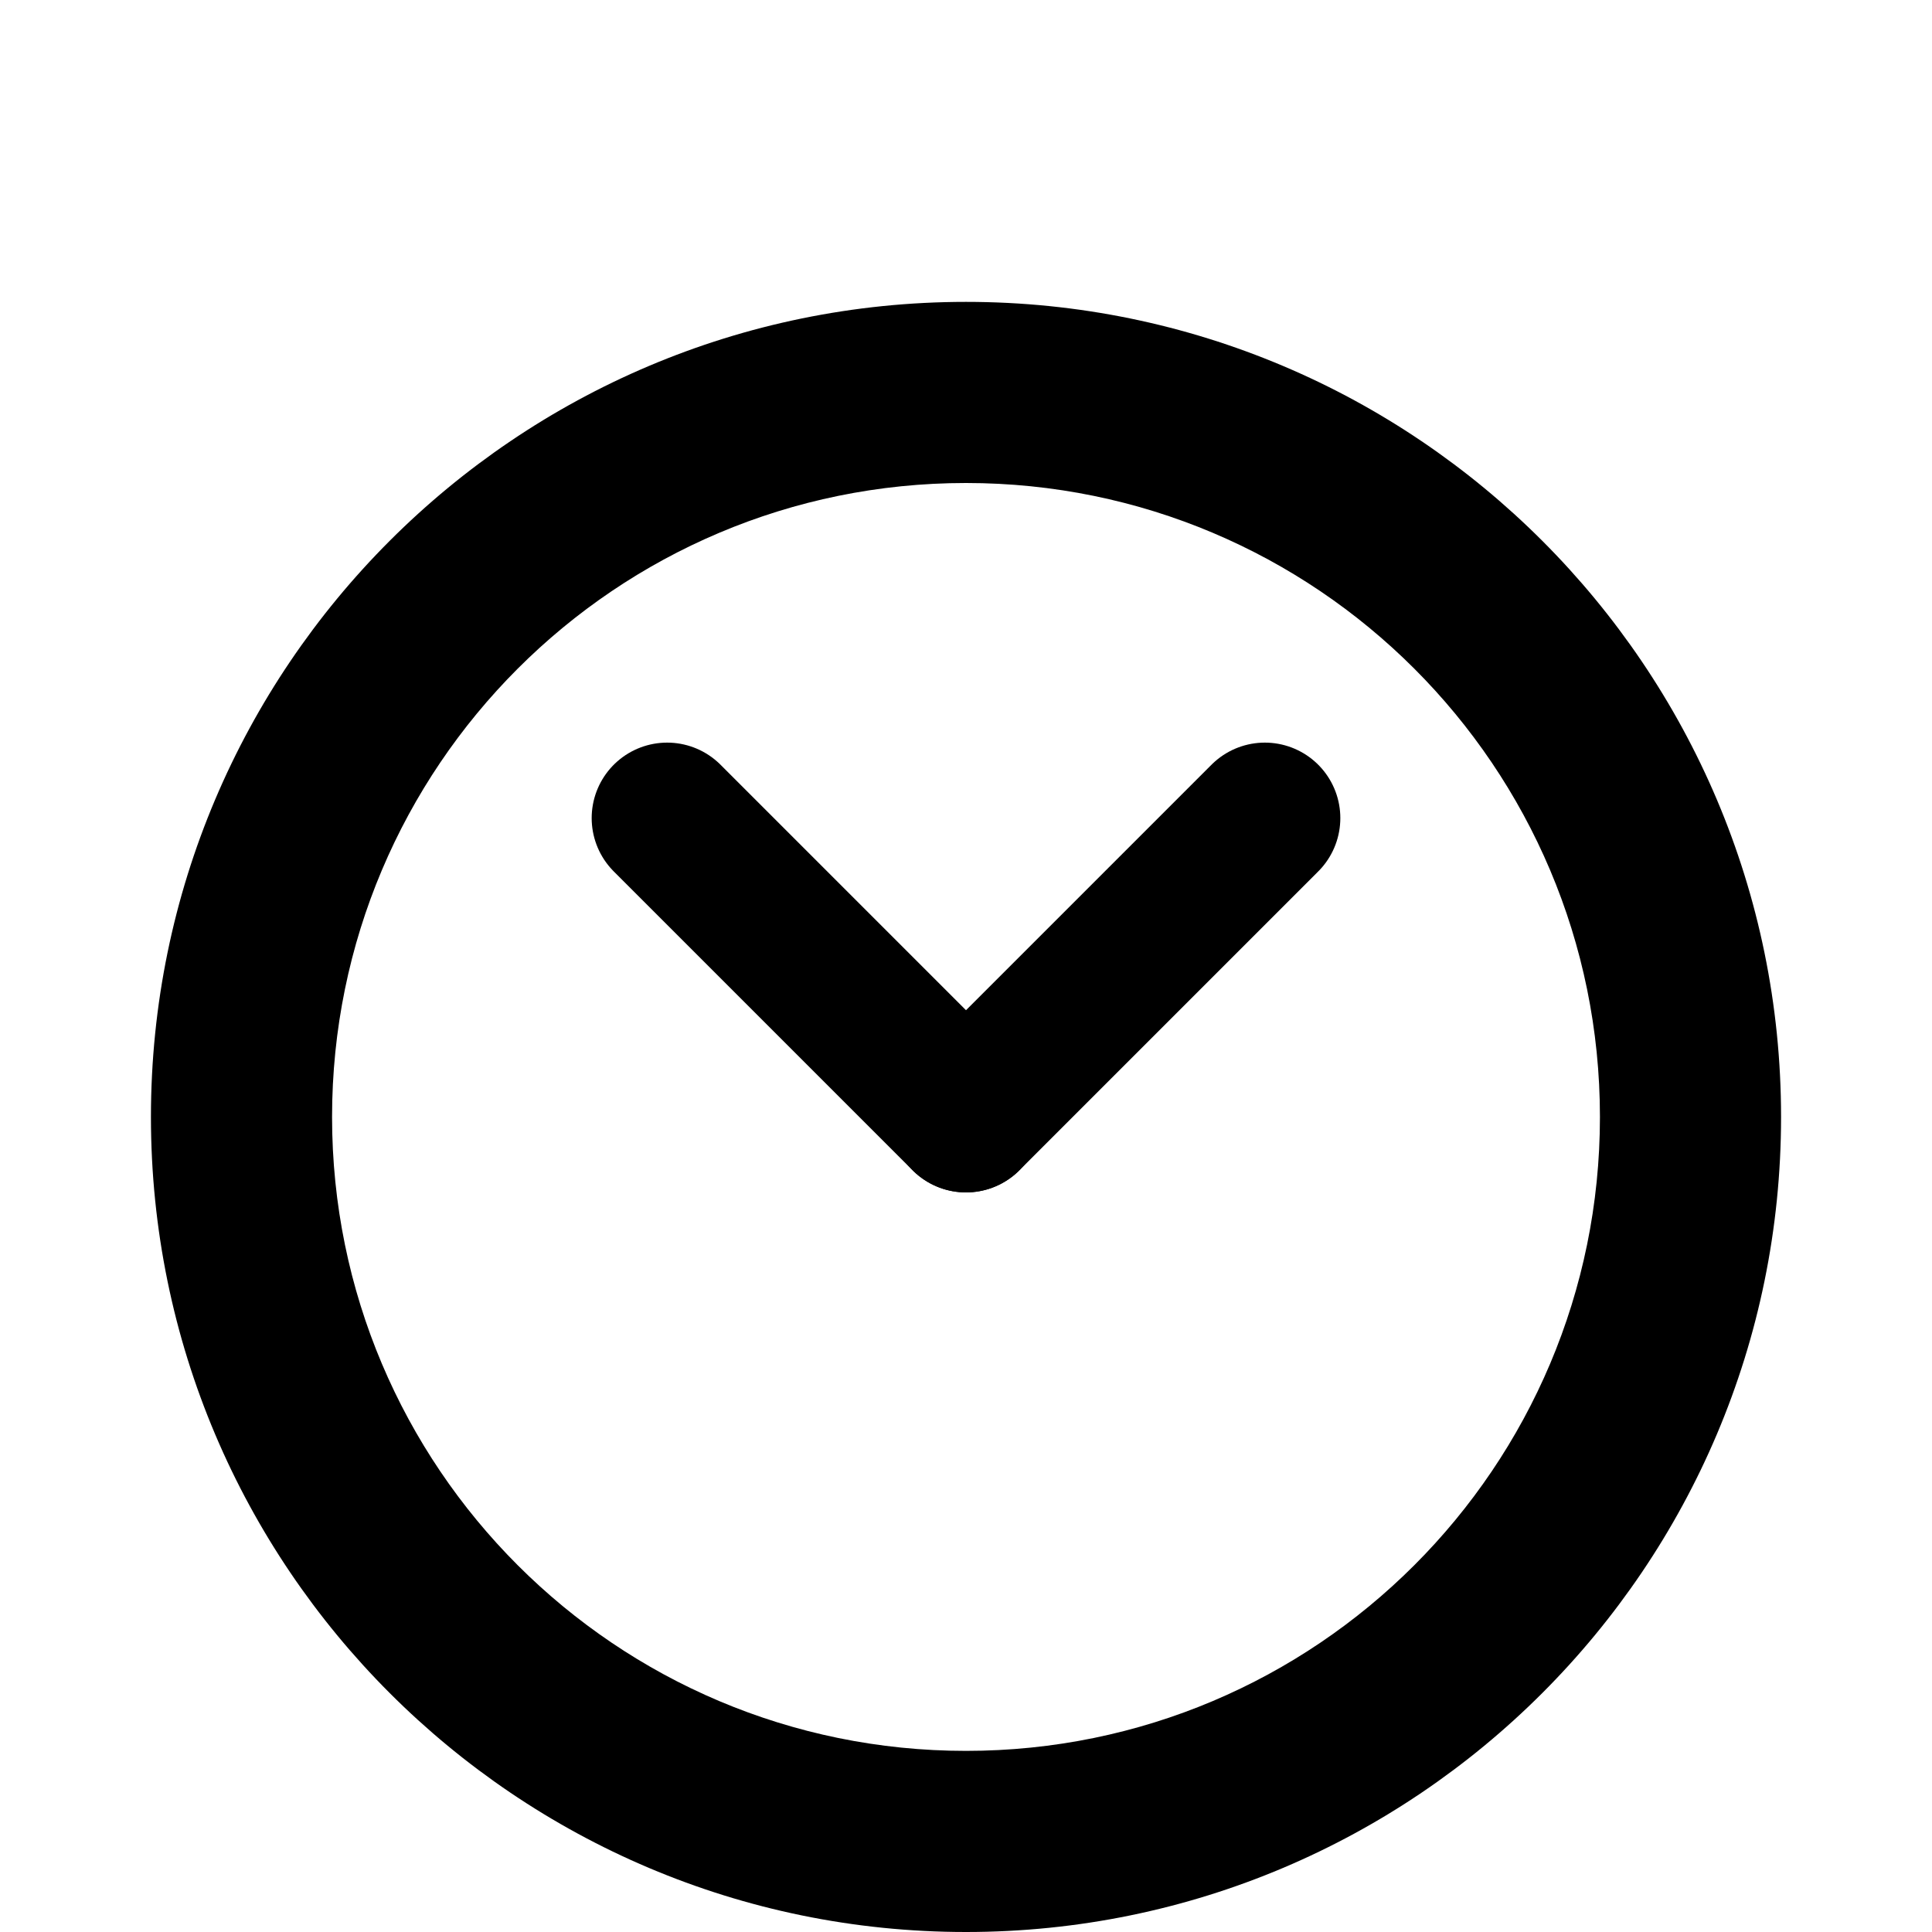 <?xml version="1.0" encoding="utf-8"?>
<!-- Generator: Adobe Illustrator 23.0.1, SVG Export Plug-In . SVG Version: 6.00 Build 0)  -->
<svg version="1.1" id="圖層_1" xmlns="http://www.w3.org/2000/svg" xmlns:xlink="http://www.w3.org/1999/xlink" x="0px" y="0px"
	 viewBox="0 0 64 64" style="enable-background:new 0 0 64 64;" xml:space="preserve">
<style type="text/css">
	.st0{fill:none;stroke:#000000;stroke-width:5;stroke-linecap:round;stroke-miterlimit:10;}
</style>
<g>
	<path d="M32,16c11.6,0,21,9.4,21,21s-9.4,21-21,21s-21-9.4-21-21S20.4,16,32,16 M32,10C17.1,10,5,22.1,5,37s12.1,27,27,27
		s27-12.1,27-27S46.9,10,32,10L32,10z"/>
</g>
<line class="st0" x1="32" y1="37" x2="22.1" y2="27.1"/>
<line class="st0" x1="32" y1="37" x2="41.9" y2="27.1"/>
</svg>
